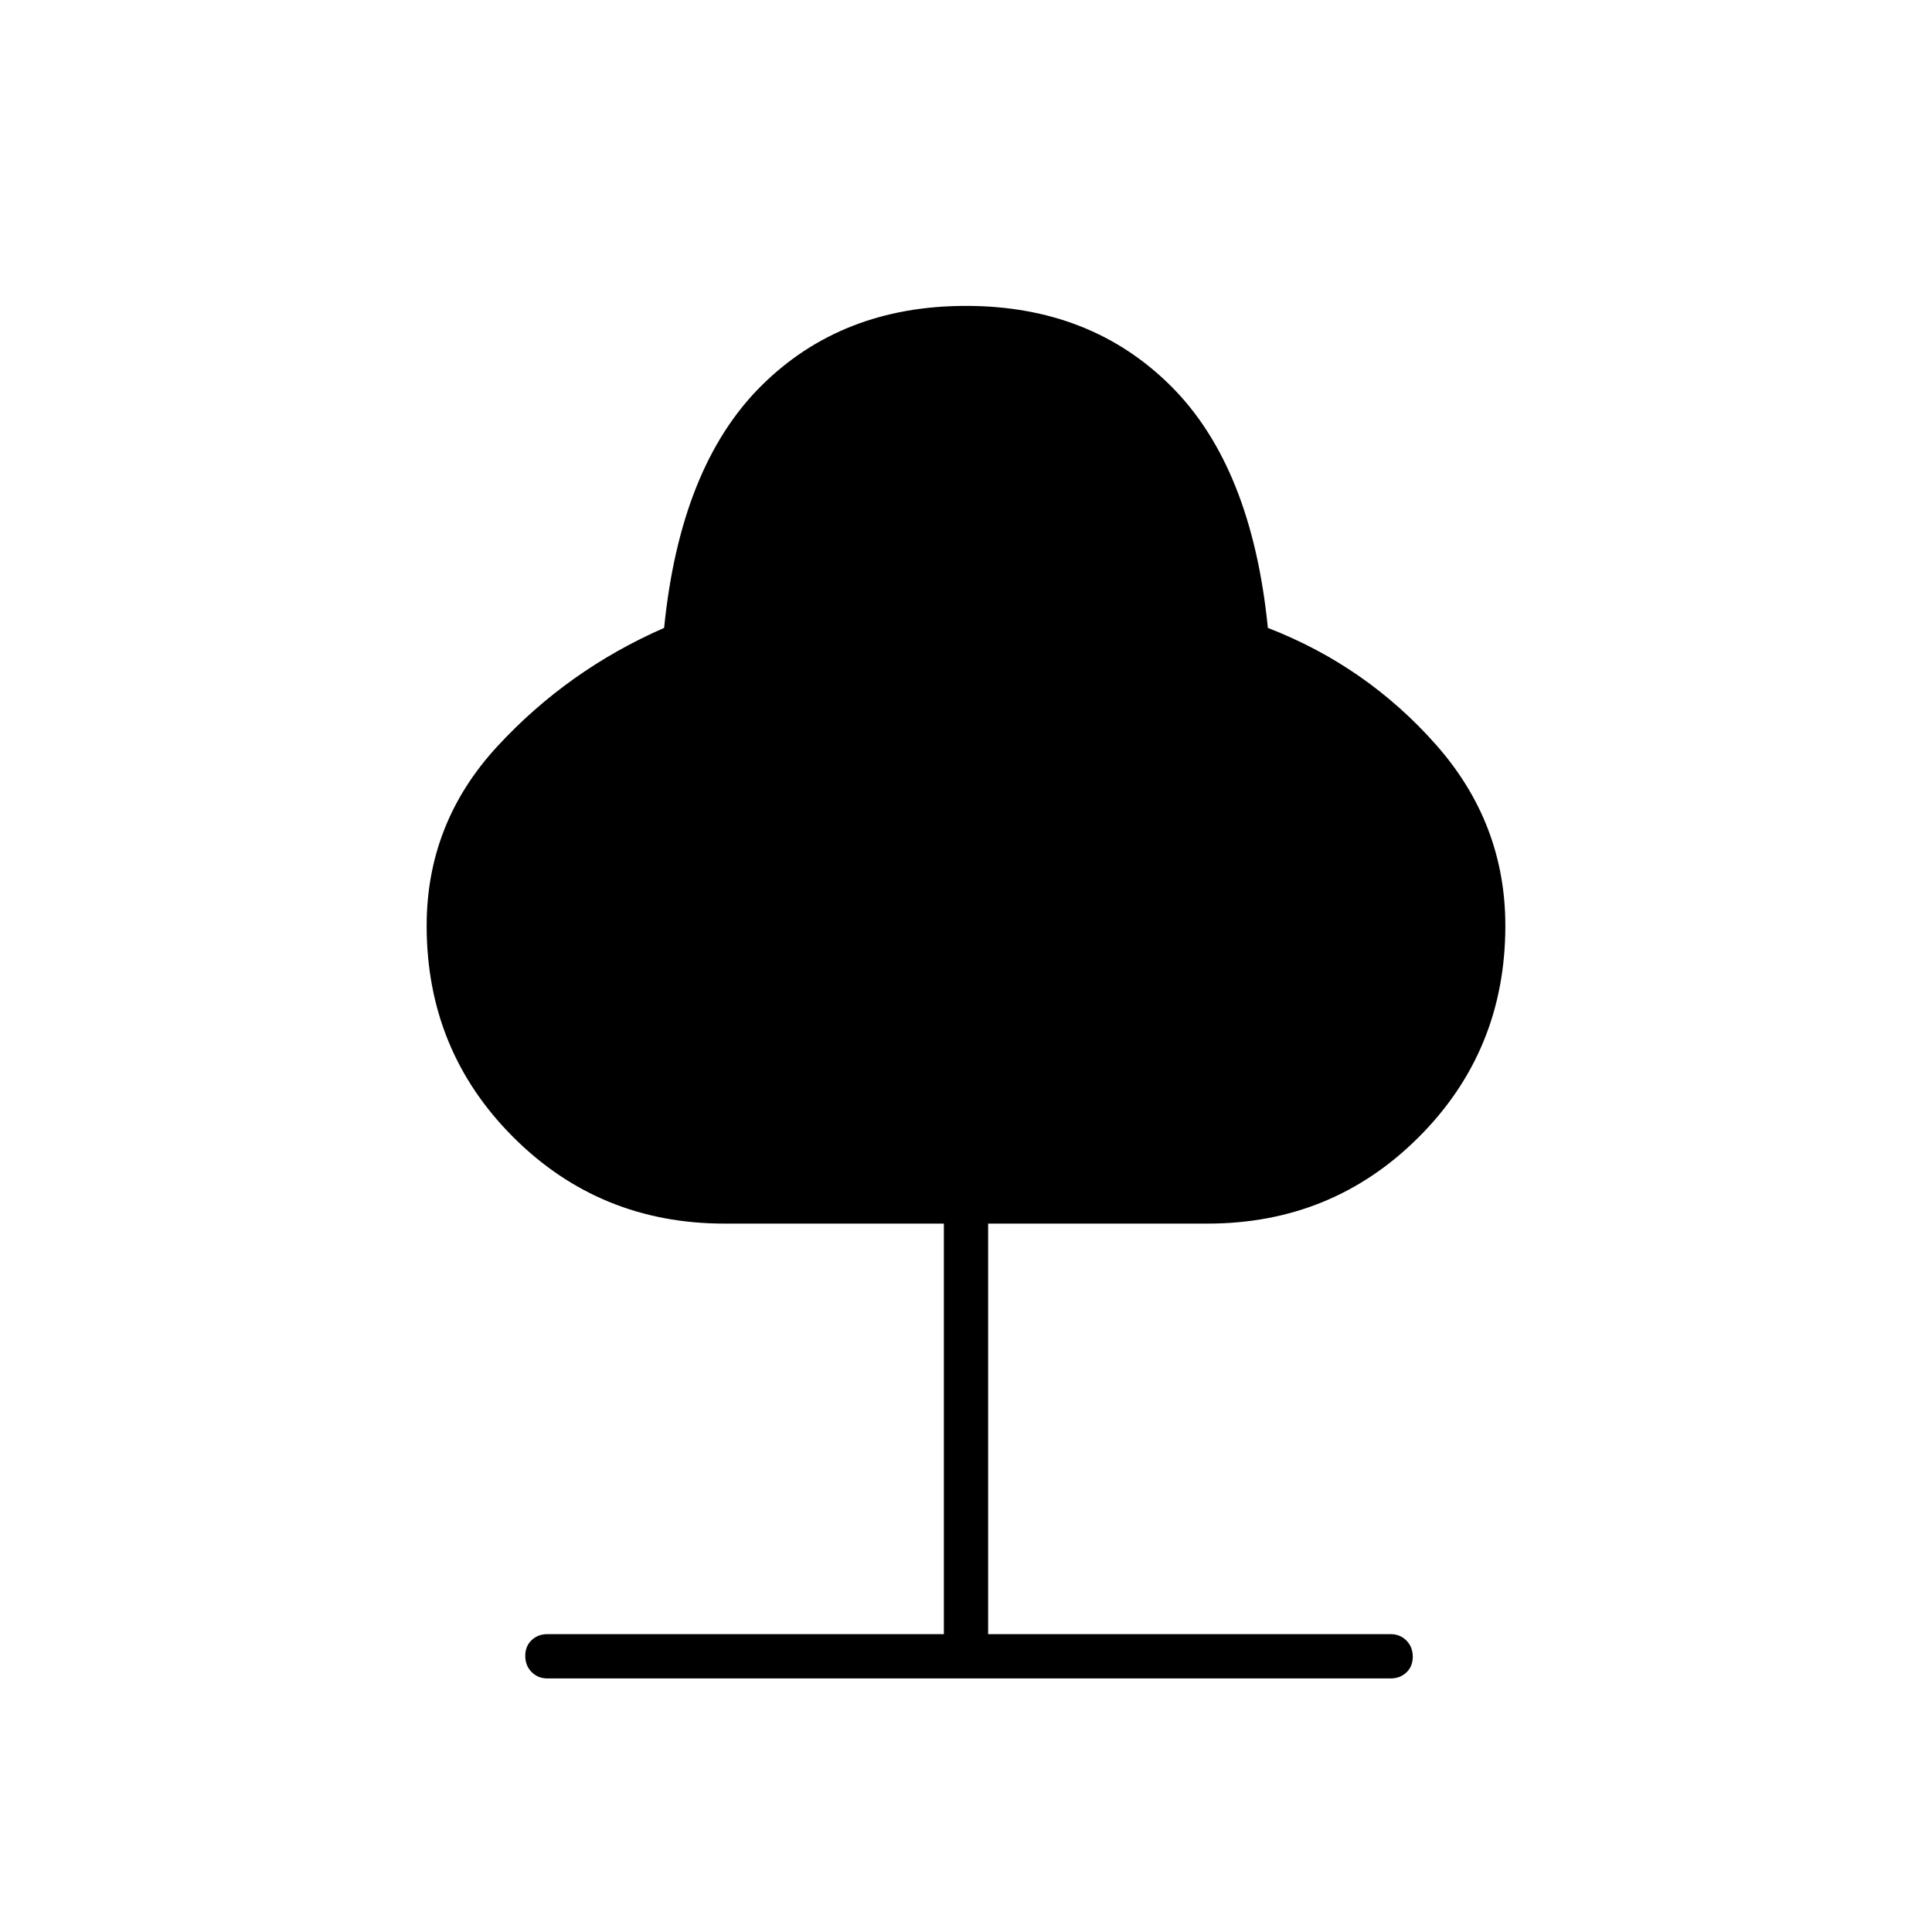 <svg xmlns="http://www.w3.org/2000/svg" width="48" height="48" viewBox="0 -960 960 960"><path d="M469-148v-204H360q-62 0-105-43t-43-105q0-51 35-89t83-59q8-80 48-120t102-40q62 0 102 40t48 120q49 19 83.5 58t34.5 90q0 62-43 105t-105 43H491v204h200q4.725 0 7.862 3.193 3.138 3.193 3.138 8T698.862-129q-3.137 3-7.862 3H272q-4.725 0-7.862-3.193-3.138-3.193-3.138-8t3.138-7.807q3.137-3 7.862-3h197Z"/></svg>